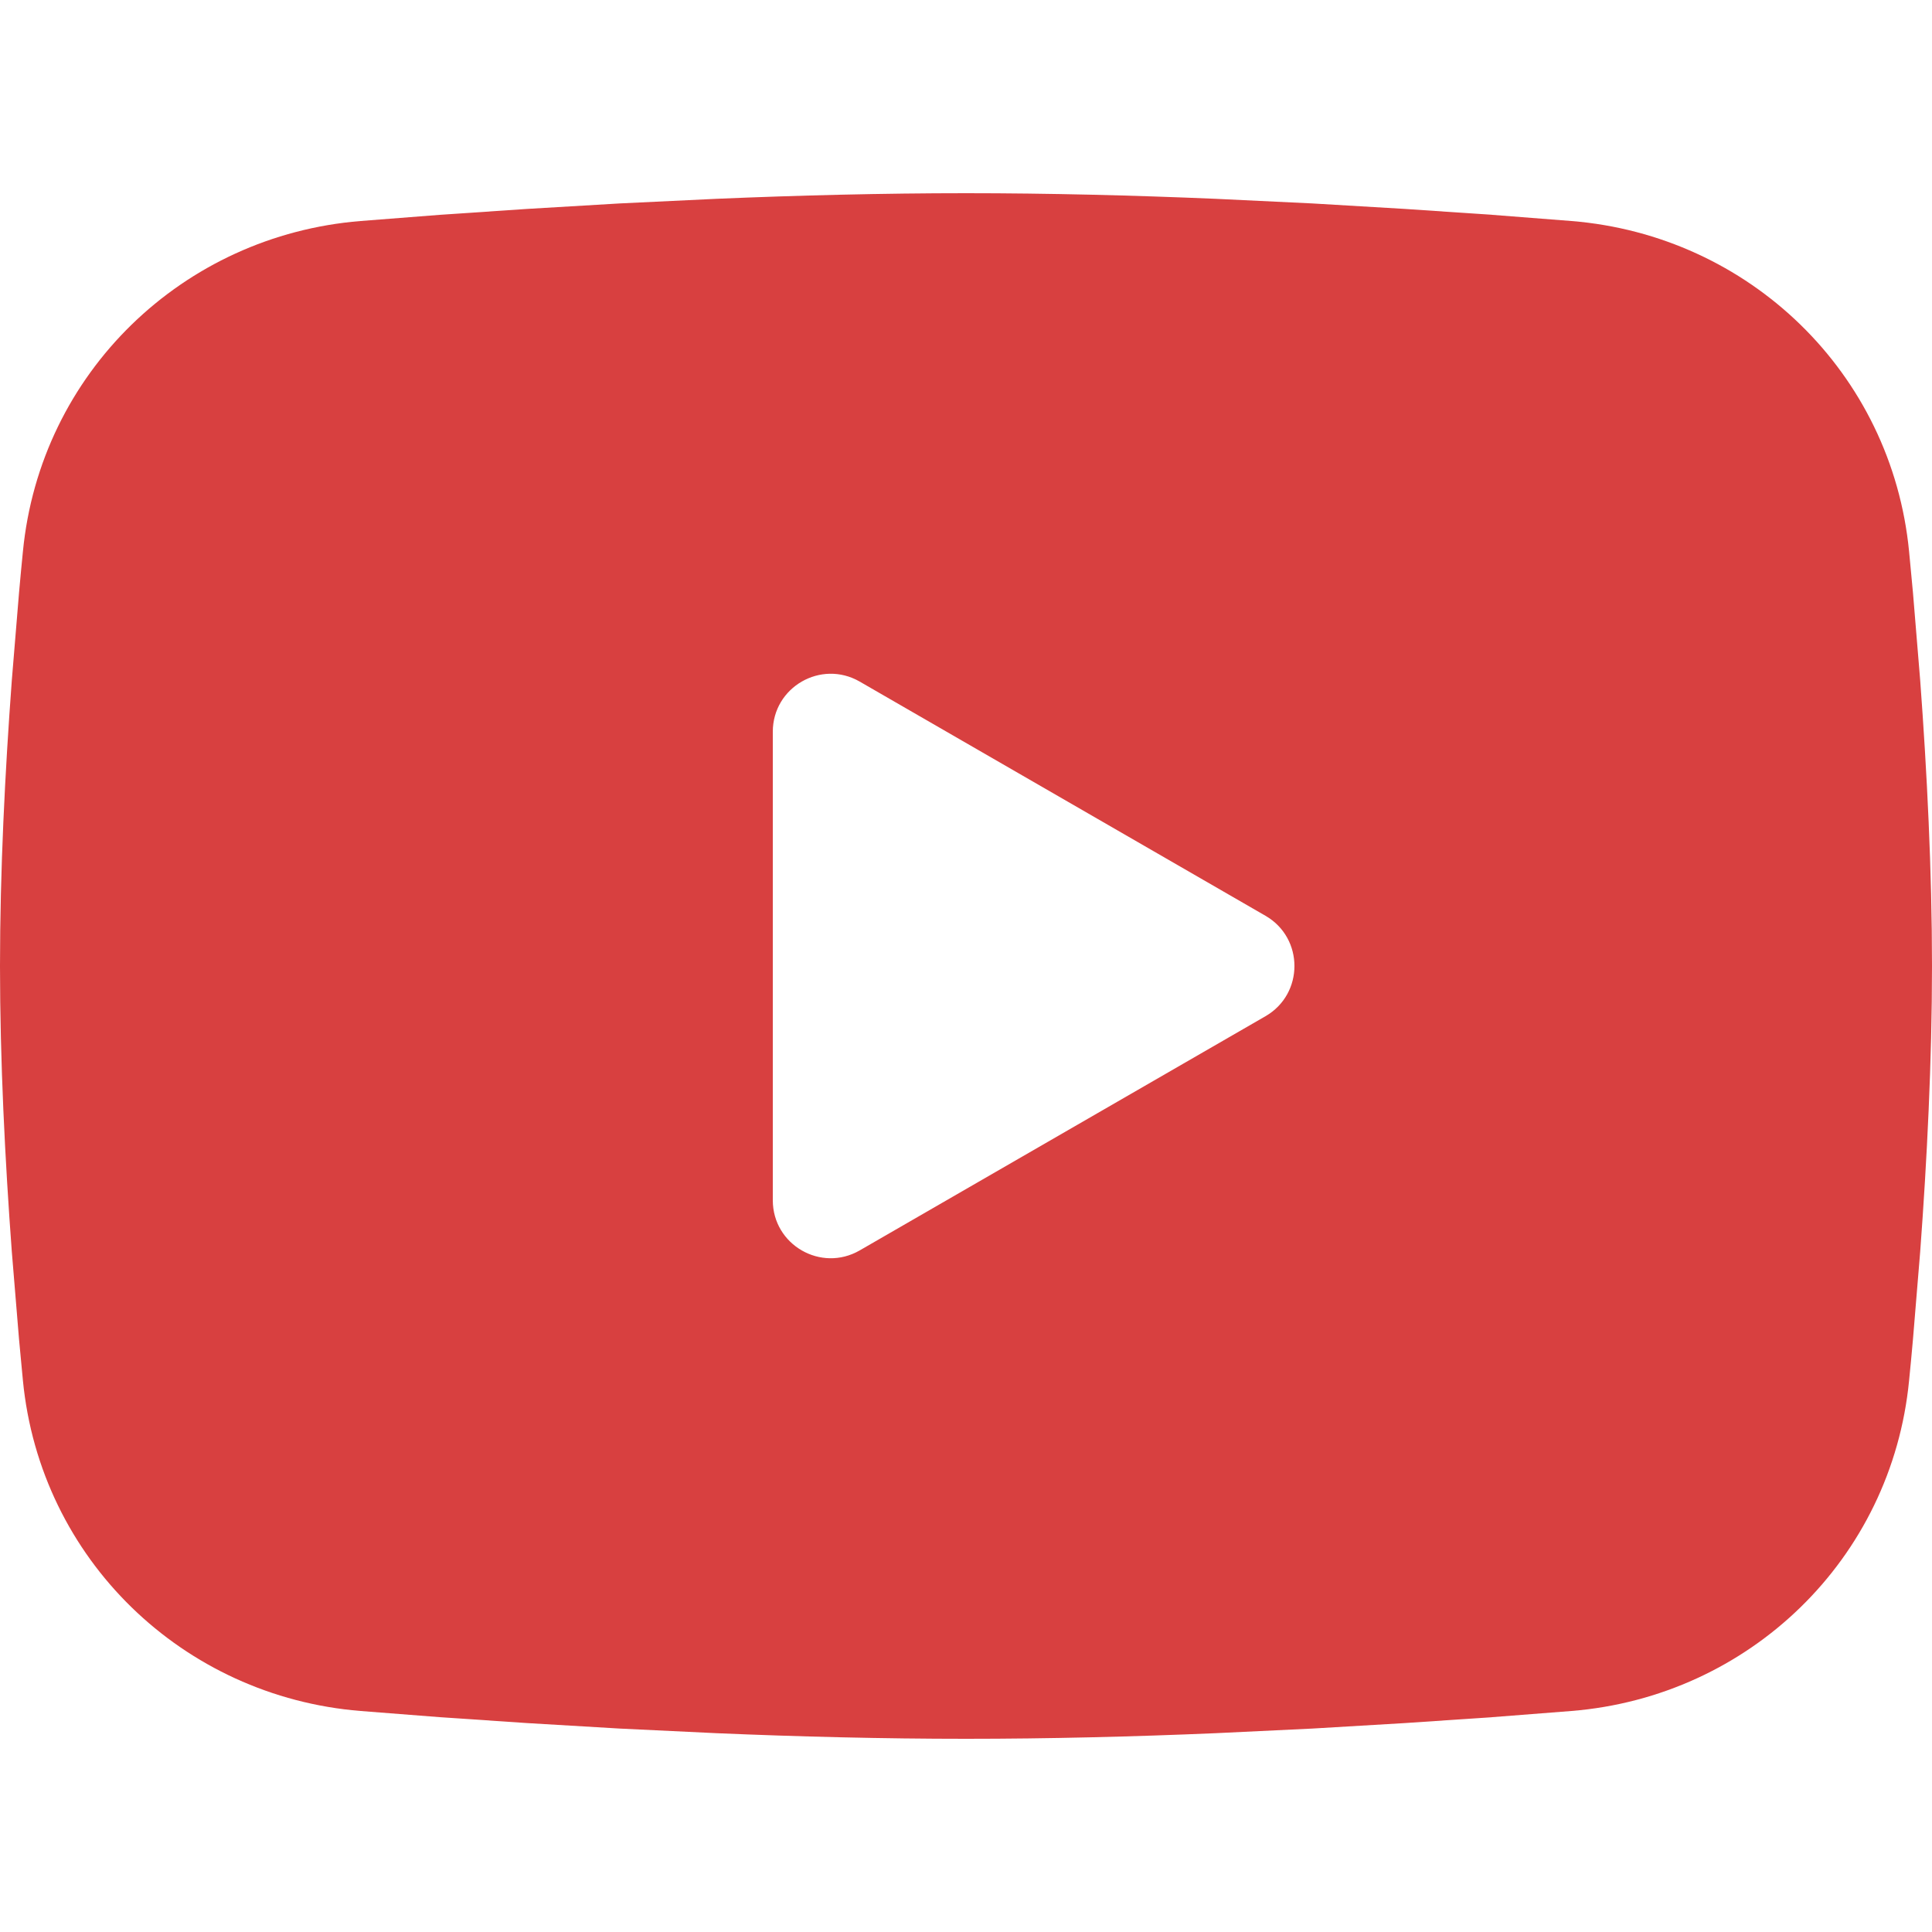 <svg width="20" height="20" viewBox="0 0 20 20" fill="none" xmlns="http://www.w3.org/2000/svg">
<path fill-rule="evenodd" clip-rule="evenodd" d="M10 2C10.855 2 11.732 2.022 12.582 2.058L13.586 2.106L14.547 2.163L15.448 2.224L16.268 2.288C18.107 2.437 19.584 3.859 19.763 5.711L19.803 6.136L19.878 7.046C19.948 7.989 20 9.017 20 10C20 10.983 19.948 12.011 19.878 12.954L19.803 13.864C19.79 14.01 19.777 14.151 19.763 14.289C19.584 16.141 18.107 17.563 16.268 17.712L15.448 17.776L14.547 17.837L13.586 17.894L12.582 17.942C11.732 17.978 10.855 18 10 18C9.145 18 8.268 17.978 7.418 17.942L6.414 17.894L5.453 17.837L4.552 17.776L3.732 17.712C1.894 17.563 0.416 16.141 0.237 14.289L0.197 13.864L0.122 12.954C0.052 12.011 6.107e-08 10.983 5.43892e-08 10C4.77084e-08 9.017 0.052 7.989 0.122 7.046L0.197 6.136C0.21 5.99 0.223 5.849 0.237 5.711C0.416 3.859 1.894 2.437 3.732 2.288L4.552 2.224L5.453 2.163L6.414 2.106L7.418 2.058C8.268 2.022 9.145 2 10 2ZM8 7.575L8 12.425C8 12.887 8.5 13.175 8.9 12.944L13.1 10.52C13.5 10.289 13.5 9.711 13.1 9.48L8.9 7.056C8.5 6.825 8 7.113 8 7.575Z" fill="#D84040"/>
</svg>
